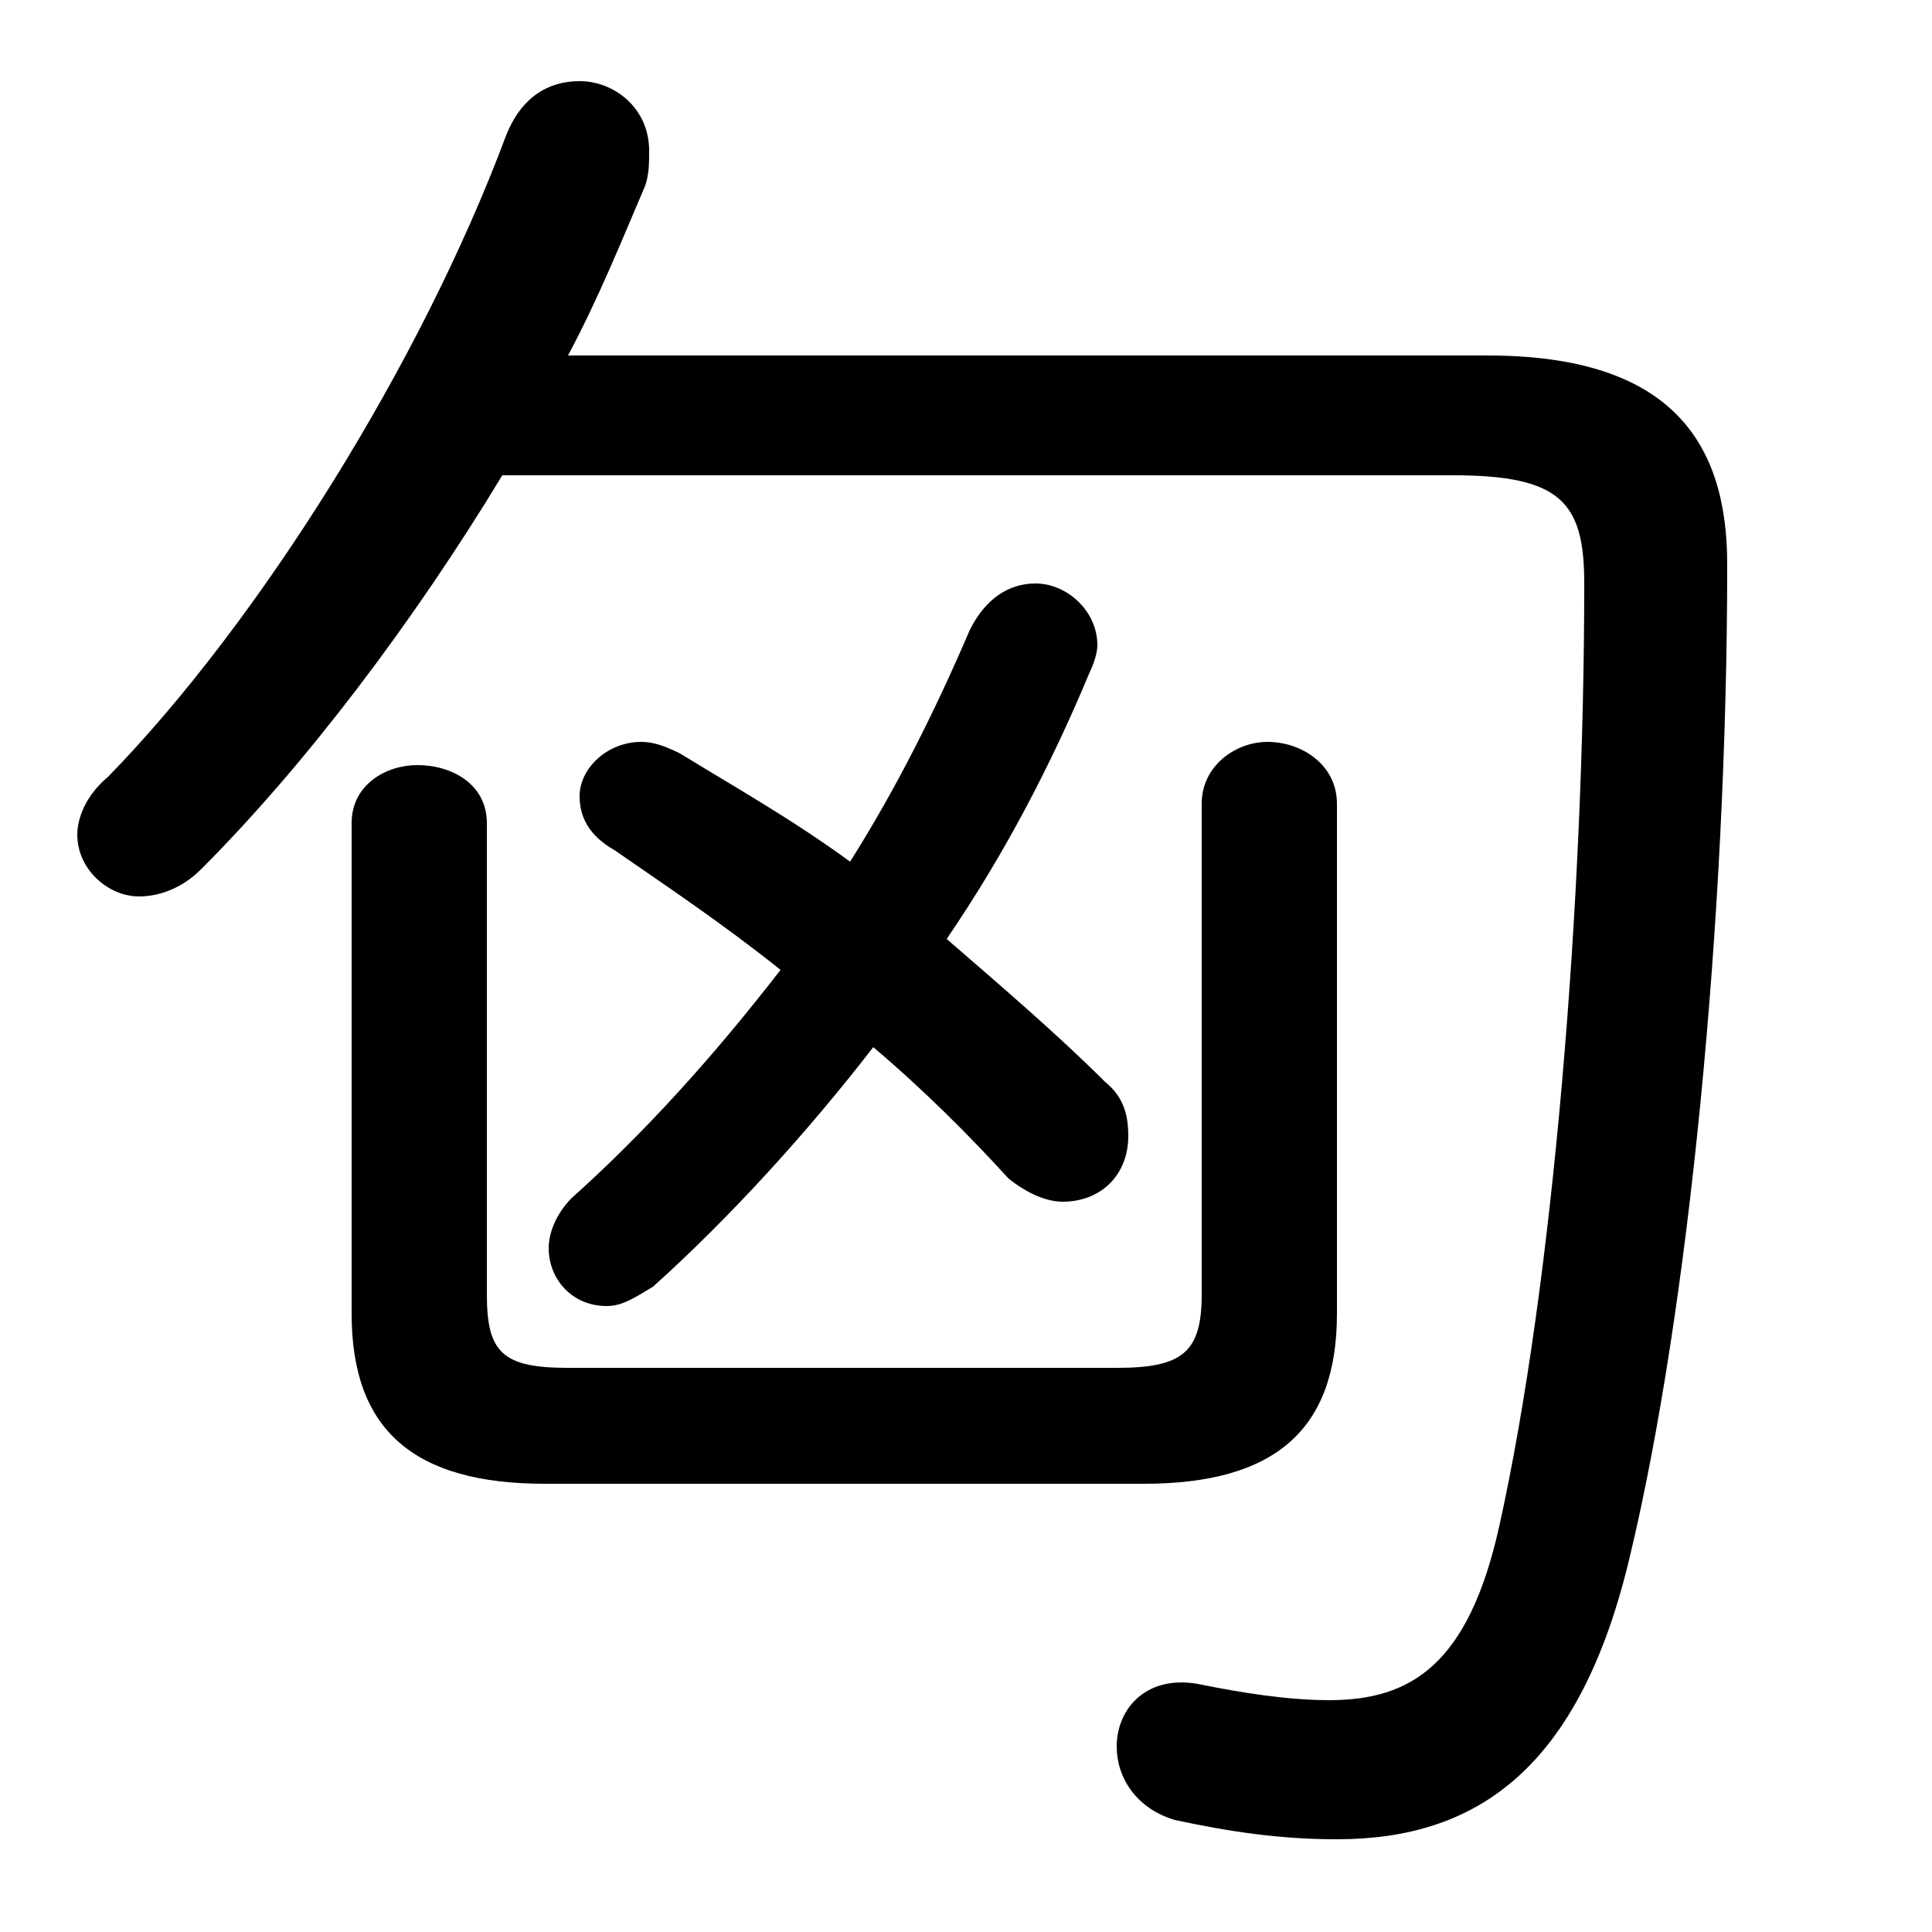 <svg xmlns="http://www.w3.org/2000/svg" viewBox="0 -44.0 50.0 50.0">
    <rect x="0" y="-44.0" width="50.0" height="50.0" fill="#808080" stroke="none"/>
    <g transform="scale(1, -1)">
        <!-- ボディの枠 -->
        <rect x="0" y="-6.0" width="50.0" height="50.0"
            stroke="white" fill="white"/>
        <!-- グリフ座標系の原点 -->
        <circle cx="0" cy="0" r="5" fill="white"/>
        <!-- グリフのアウトライン -->
        <g style="fill:black;stroke:#000000;stroke-width:0;stroke-linecap:round;stroke-linejoin:round;">
        <path d="M 37.6 31.7 C 40.4 31.7 41.0 31.0 41.0 28.9 C 41.0 20.7 40.2 10.8 38.8 4.5 C 38.0 0.9 36.5 0.0 34.4 0.0 C 33.3 0.0 32.1 0.2 31.1 0.4 C 29.7 0.7 28.9 -0.2 28.9 -1.2 C 28.9 -2.0 29.4 -2.8 30.4 -3.1 C 31.8 -3.4 33.1 -3.6 34.6 -3.6 C 38.2 -3.6 40.9 -1.8 42.2 3.8 C 43.7 10.1 44.7 20.2 44.7 29.4 C 44.7 32.6 43.2 34.8 38.5 34.8 L 14.7 34.8 C 15.5 36.3 16.1 37.8 16.7 39.2 C 16.8 39.5 16.8 39.8 16.8 40.1 C 16.8 41.2 15.9 41.9 15.0 41.9 C 14.2 41.9 13.5 41.5 13.1 40.5 C 10.9 34.6 6.7 27.9 2.8 23.9 C 2.2 23.4 2.0 22.8 2.0 22.4 C 2.0 21.5 2.8 20.8 3.6 20.8 C 4.1 20.8 4.7 21.0 5.2 21.5 C 7.9 24.2 10.7 27.9 13.0 31.7 Z M 22.0 21.7 C 20.5 22.8 18.9 23.7 17.6 24.5 C 17.2 24.7 16.9 24.8 16.6 24.8 C 15.7 24.8 15.0 24.1 15.0 23.4 C 15.0 22.9 15.2 22.4 15.9 22.0 C 17.2 21.1 18.7 20.1 20.2 18.9 C 18.5 16.7 16.7 14.7 14.8 13.0 C 14.4 12.6 14.2 12.1 14.2 11.7 C 14.2 10.9 14.8 10.2 15.7 10.2 C 16.1 10.2 16.4 10.4 16.9 10.7 C 18.9 12.5 20.9 14.7 22.6 16.9 C 23.9 15.8 25.1 14.6 26.1 13.5 C 26.6 13.1 27.1 12.9 27.5 12.9 C 28.5 12.9 29.2 13.6 29.2 14.6 C 29.2 15.1 29.1 15.6 28.6 16.0 C 27.4 17.2 26.0 18.4 24.5 19.7 C 26.0 21.9 27.2 24.2 28.2 26.6 C 28.3 26.8 28.4 27.1 28.4 27.3 C 28.4 28.2 27.6 28.9 26.8 28.9 C 26.1 28.9 25.5 28.5 25.1 27.7 C 24.2 25.6 23.2 23.6 22.0 21.7 Z M 14.7 8.6 C 13.0 8.6 12.6 9.0 12.6 10.5 L 12.6 22.7 C 12.6 23.7 11.7 24.2 10.8 24.2 C 10.0 24.2 9.1 23.7 9.1 22.7 L 9.1 10.0 C 9.1 7.0 10.7 5.6 14.1 5.6 L 29.6 5.6 C 33.0 5.6 34.6 7.0 34.6 10.0 L 34.6 23.2 C 34.6 24.2 33.7 24.8 32.8 24.8 C 32.0 24.8 31.1 24.2 31.1 23.2 L 31.1 10.5 C 31.1 9.0 30.6 8.6 28.9 8.6 Z"/>
    </g>
    </g>
</svg>
